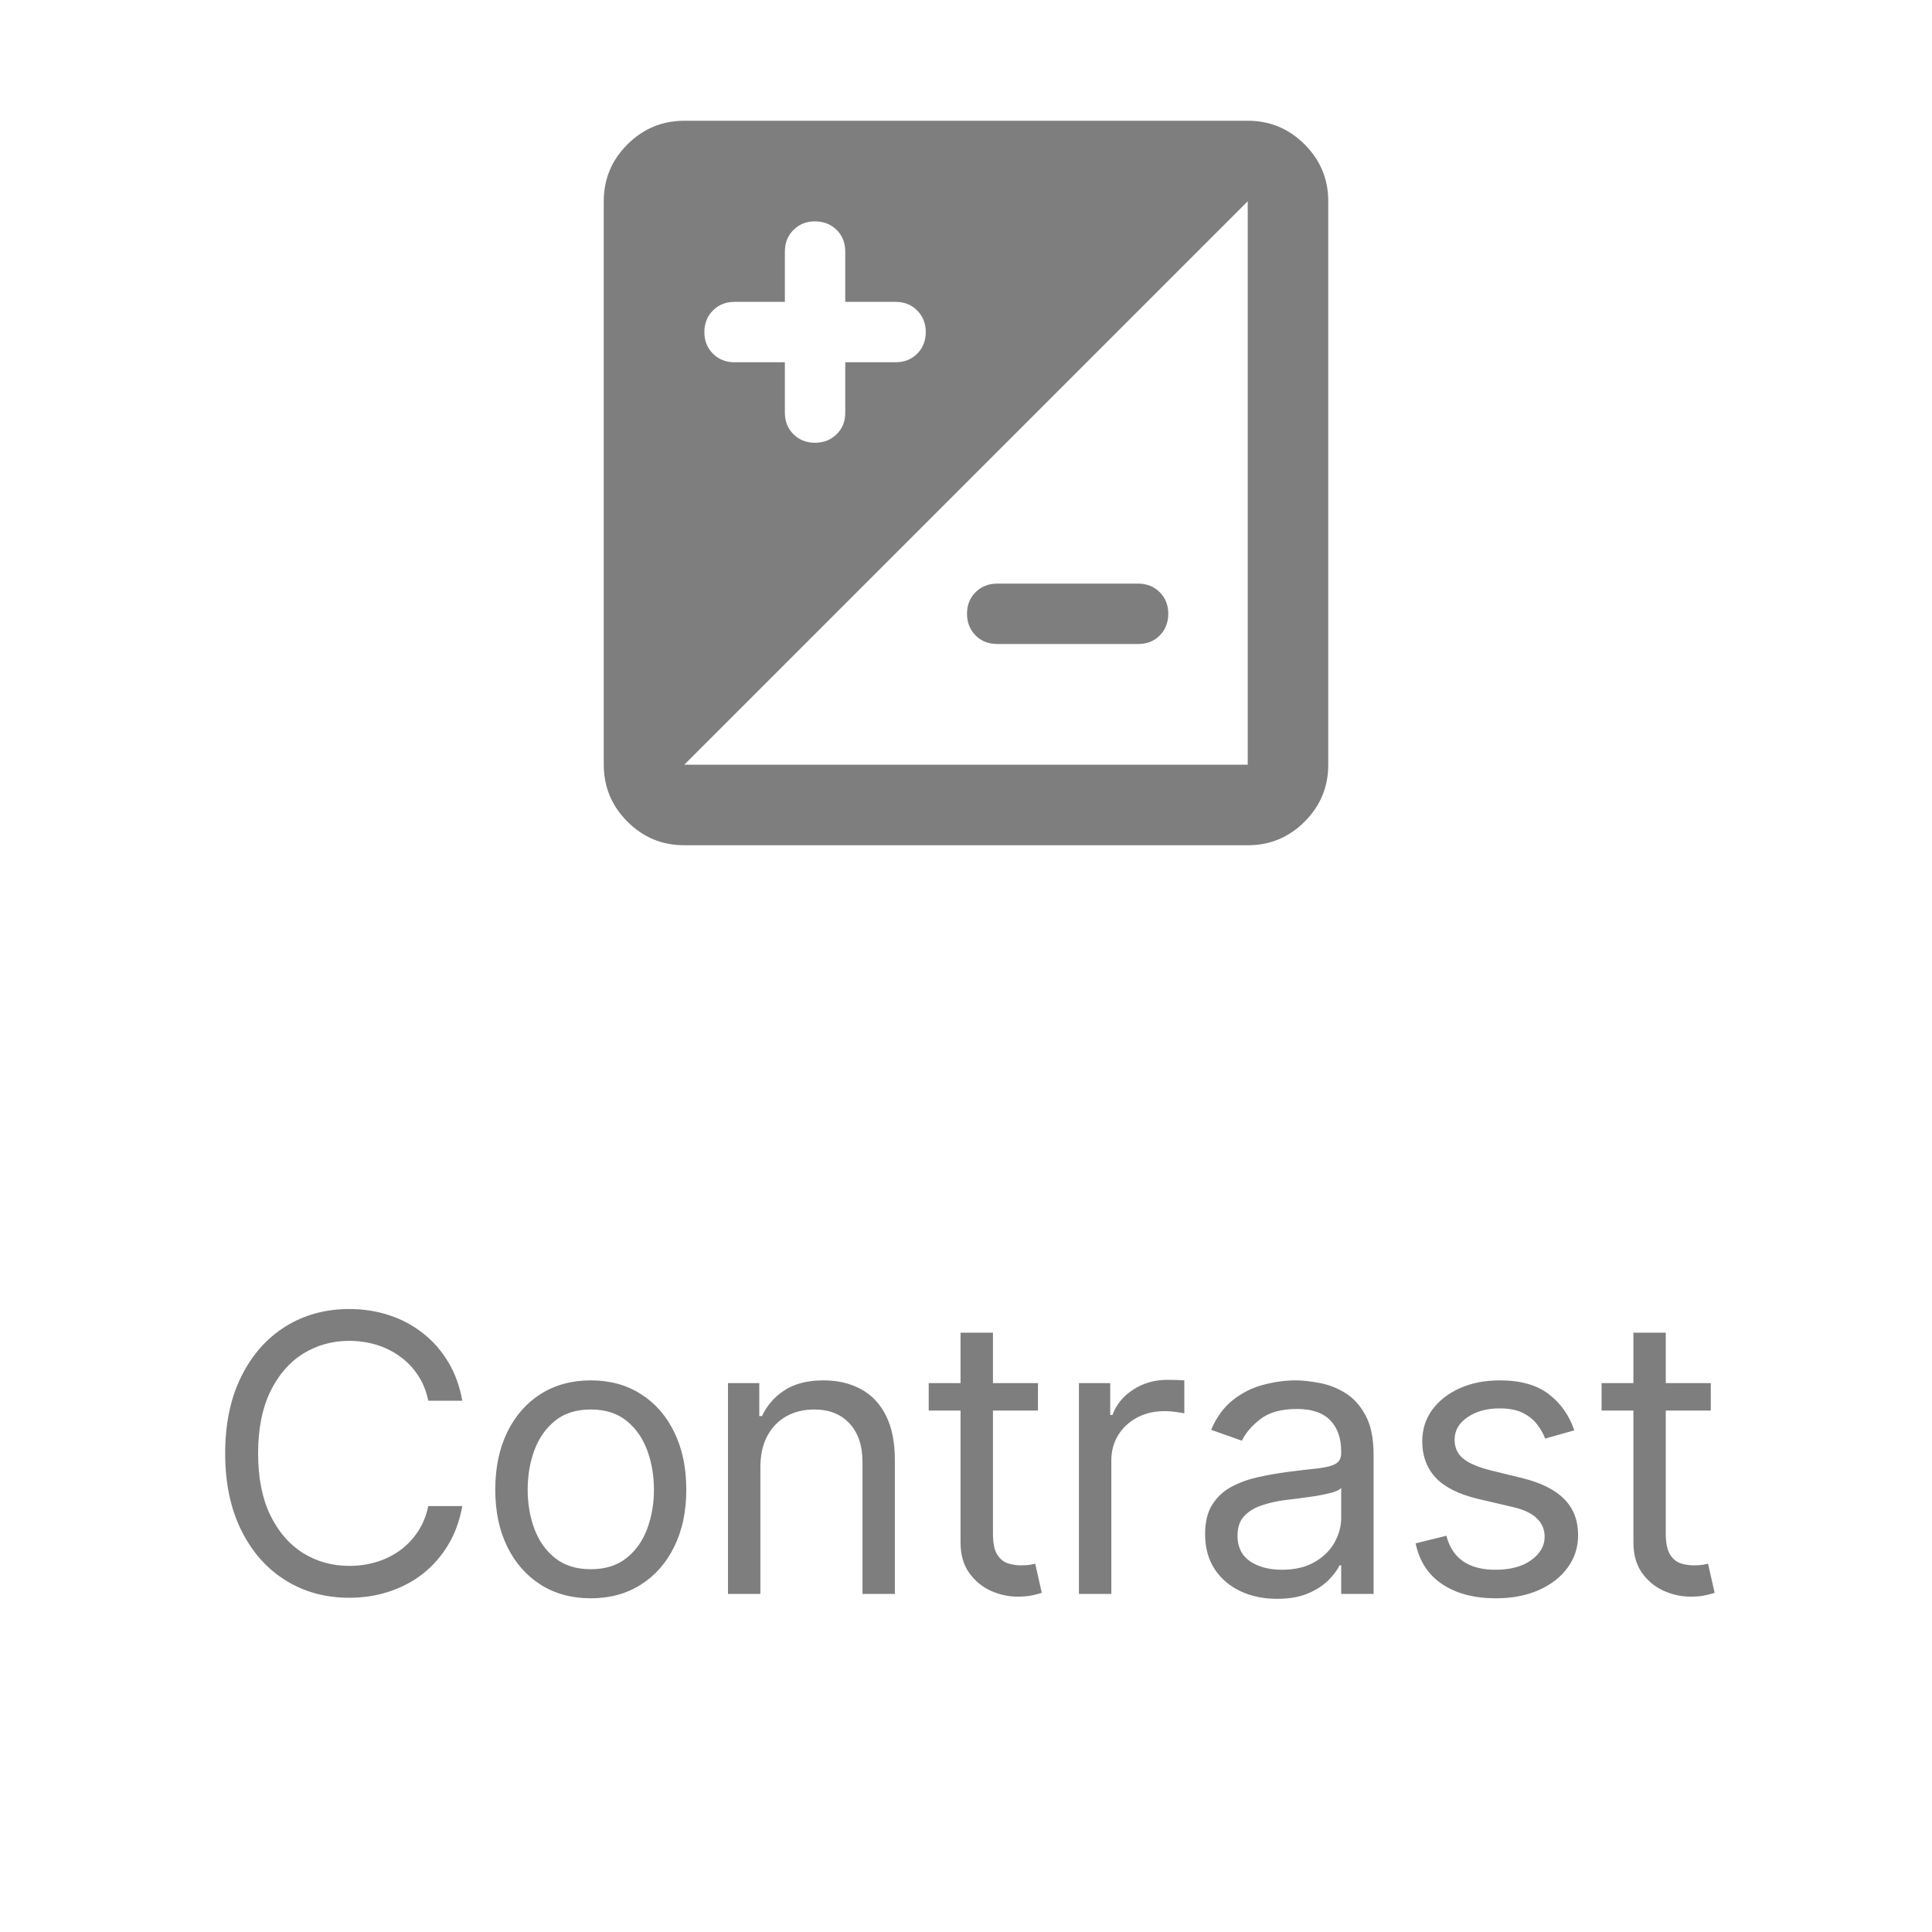 <svg width="40" height="40" viewBox="0 0 40 40" fill="none" xmlns="http://www.w3.org/2000/svg">
<path d="M14.167 17.5C13.708 17.5 13.316 17.337 12.99 17.011C12.664 16.685 12.501 16.292 12.5 15.833V4.167C12.5 3.708 12.663 3.316 12.99 2.99C13.317 2.664 13.709 2.501 14.167 2.5H25.833C26.292 2.5 26.684 2.663 27.011 2.99C27.337 3.317 27.501 3.709 27.5 4.167V15.833C27.5 16.292 27.337 16.684 27.011 17.011C26.685 17.337 26.292 17.501 25.833 17.5H14.167ZM14.167 15.833H25.833V4.167L14.167 15.833ZM16.25 7.5V8.542C16.25 8.722 16.309 8.872 16.427 8.99C16.546 9.108 16.695 9.167 16.875 9.167C17.055 9.166 17.204 9.107 17.323 8.989C17.442 8.871 17.501 8.722 17.5 8.542V7.5H18.542C18.722 7.5 18.872 7.441 18.99 7.322C19.108 7.204 19.167 7.055 19.167 6.875C19.166 6.695 19.107 6.546 18.989 6.428C18.871 6.309 18.722 6.25 18.542 6.25H17.5V5.208C17.5 5.028 17.441 4.879 17.323 4.761C17.204 4.643 17.055 4.584 16.875 4.583C16.695 4.583 16.546 4.642 16.427 4.761C16.309 4.88 16.25 5.029 16.25 5.208V6.25H15.208C15.028 6.25 14.879 6.309 14.761 6.428C14.643 6.546 14.584 6.695 14.583 6.875C14.583 7.055 14.642 7.204 14.761 7.323C14.88 7.442 15.029 7.501 15.208 7.5H16.25ZM23.562 13.333H20.646C20.465 13.333 20.316 13.274 20.198 13.156C20.081 13.037 20.021 12.888 20.021 12.708C20.02 12.528 20.079 12.379 20.198 12.261C20.317 12.143 20.466 12.083 20.646 12.083H23.562C23.743 12.083 23.892 12.143 24.011 12.261C24.129 12.379 24.188 12.528 24.188 12.708C24.187 12.888 24.128 13.038 24.011 13.157C23.894 13.276 23.744 13.334 23.562 13.333Z" fill="#7E7E7E"/>
<path d="M9.571 29H8.867C8.825 28.797 8.752 28.619 8.648 28.466C8.546 28.312 8.421 28.184 8.273 28.079C8.127 27.974 7.965 27.894 7.787 27.841C7.609 27.788 7.424 27.761 7.23 27.761C6.878 27.761 6.559 27.85 6.273 28.028C5.989 28.206 5.763 28.469 5.594 28.815C5.427 29.162 5.344 29.587 5.344 30.091C5.344 30.595 5.427 31.02 5.594 31.366C5.763 31.713 5.989 31.975 6.273 32.153C6.559 32.331 6.878 32.42 7.23 32.42C7.424 32.42 7.609 32.394 7.787 32.341C7.965 32.288 8.127 32.209 8.273 32.105C8.421 31.999 8.546 31.869 8.648 31.716C8.752 31.561 8.825 31.383 8.867 31.182H9.571C9.518 31.479 9.422 31.745 9.282 31.98C9.141 32.215 8.967 32.415 8.759 32.58C8.551 32.742 8.317 32.867 8.057 32.952C7.8 33.037 7.524 33.08 7.23 33.08C6.734 33.08 6.293 32.958 5.907 32.716C5.52 32.474 5.216 32.129 4.995 31.682C4.773 31.235 4.662 30.704 4.662 30.091C4.662 29.477 4.773 28.947 4.995 28.5C5.216 28.053 5.52 27.708 5.907 27.466C6.293 27.224 6.734 27.102 7.23 27.102C7.524 27.102 7.8 27.145 8.057 27.23C8.317 27.315 8.551 27.44 8.759 27.605C8.967 27.768 9.141 27.967 9.282 28.202C9.422 28.435 9.518 28.701 9.571 29ZM12.232 33.091C11.838 33.091 11.492 32.997 11.195 32.81C10.899 32.622 10.668 32.36 10.502 32.023C10.337 31.686 10.254 31.292 10.254 30.841C10.254 30.386 10.337 29.99 10.502 29.651C10.668 29.312 10.899 29.048 11.195 28.861C11.492 28.673 11.838 28.579 12.232 28.579C12.626 28.579 12.97 28.673 13.266 28.861C13.563 29.048 13.794 29.312 13.959 29.651C14.126 29.99 14.209 30.386 14.209 30.841C14.209 31.292 14.126 31.686 13.959 32.023C13.794 32.36 13.563 32.622 13.266 32.81C12.97 32.997 12.626 33.091 12.232 33.091ZM12.232 32.489C12.531 32.489 12.777 32.412 12.97 32.258C13.164 32.105 13.306 31.903 13.399 31.653C13.492 31.403 13.539 31.133 13.539 30.841C13.539 30.549 13.492 30.277 13.399 30.026C13.306 29.774 13.164 29.57 12.97 29.415C12.777 29.259 12.531 29.182 12.232 29.182C11.932 29.182 11.686 29.259 11.493 29.415C11.3 29.57 11.157 29.774 11.064 30.026C10.971 30.277 10.925 30.549 10.925 30.841C10.925 31.133 10.971 31.403 11.064 31.653C11.157 31.903 11.3 32.105 11.493 32.258C11.686 32.412 11.932 32.489 12.232 32.489ZM15.743 30.375V33H15.072V28.636H15.72V29.318H15.777C15.879 29.097 16.035 28.919 16.243 28.784C16.451 28.648 16.72 28.579 17.05 28.579C17.345 28.579 17.604 28.64 17.825 28.761C18.047 28.881 18.219 29.062 18.342 29.307C18.465 29.549 18.527 29.856 18.527 30.227V33H17.857V30.273C17.857 29.93 17.767 29.663 17.589 29.472C17.411 29.278 17.167 29.182 16.857 29.182C16.642 29.182 16.451 29.228 16.283 29.321C16.116 29.414 15.984 29.549 15.888 29.727C15.791 29.905 15.743 30.121 15.743 30.375ZM21.49 28.636V29.204H19.228V28.636H21.49ZM19.887 27.591H20.558V31.75C20.558 31.939 20.585 32.081 20.64 32.176C20.697 32.269 20.769 32.331 20.856 32.364C20.945 32.394 21.039 32.409 21.137 32.409C21.211 32.409 21.272 32.405 21.319 32.398C21.367 32.388 21.405 32.381 21.433 32.375L21.569 32.977C21.524 32.994 21.46 33.011 21.379 33.028C21.298 33.047 21.194 33.057 21.069 33.057C20.88 33.057 20.694 33.016 20.512 32.935C20.333 32.853 20.183 32.729 20.064 32.562C19.946 32.396 19.887 32.186 19.887 31.932V27.591ZM22.338 33V28.636H22.986V29.296H23.032C23.111 29.079 23.255 28.904 23.463 28.77C23.672 28.635 23.907 28.568 24.168 28.568C24.217 28.568 24.279 28.569 24.352 28.571C24.426 28.573 24.482 28.576 24.52 28.579V29.261C24.497 29.256 24.445 29.247 24.364 29.236C24.284 29.223 24.2 29.216 24.111 29.216C23.899 29.216 23.709 29.26 23.543 29.349C23.378 29.437 23.247 29.558 23.151 29.713C23.056 29.866 23.009 30.042 23.009 30.239V33H22.338ZM26.439 33.102C26.163 33.102 25.912 33.05 25.686 32.946C25.461 32.84 25.282 32.688 25.149 32.489C25.017 32.288 24.95 32.045 24.95 31.761C24.95 31.511 25 31.309 25.098 31.153C25.197 30.996 25.328 30.873 25.493 30.784C25.658 30.695 25.84 30.629 26.038 30.585C26.239 30.54 26.441 30.504 26.643 30.477C26.909 30.443 27.124 30.418 27.288 30.401C27.455 30.382 27.576 30.35 27.652 30.307C27.73 30.263 27.768 30.188 27.768 30.079V30.057C27.768 29.776 27.692 29.559 27.538 29.403C27.387 29.248 27.157 29.171 26.848 29.171C26.528 29.171 26.277 29.241 26.095 29.381C25.913 29.521 25.786 29.671 25.712 29.829L25.075 29.602C25.189 29.337 25.34 29.131 25.53 28.983C25.721 28.833 25.93 28.729 26.155 28.671C26.382 28.61 26.606 28.579 26.825 28.579C26.965 28.579 27.127 28.597 27.308 28.631C27.492 28.663 27.669 28.73 27.84 28.832C28.012 28.935 28.155 29.089 28.268 29.296C28.382 29.502 28.439 29.778 28.439 30.125V33H27.768V32.409H27.734C27.689 32.504 27.613 32.605 27.507 32.713C27.401 32.821 27.26 32.913 27.084 32.989C26.908 33.064 26.693 33.102 26.439 33.102ZM26.541 32.5C26.806 32.5 27.03 32.448 27.212 32.344C27.395 32.24 27.534 32.105 27.627 31.94C27.721 31.776 27.768 31.602 27.768 31.421V30.807C27.74 30.841 27.678 30.872 27.581 30.901C27.486 30.927 27.377 30.951 27.252 30.972C27.128 30.991 27.008 31.008 26.891 31.023C26.775 31.036 26.681 31.047 26.609 31.057C26.435 31.079 26.272 31.116 26.121 31.168C25.971 31.217 25.85 31.292 25.757 31.392C25.666 31.491 25.621 31.625 25.621 31.796C25.621 32.028 25.707 32.205 25.879 32.324C26.054 32.441 26.274 32.5 26.541 32.5ZM32.594 29.614L31.991 29.784C31.953 29.684 31.898 29.586 31.824 29.491C31.752 29.395 31.653 29.315 31.528 29.253C31.403 29.19 31.243 29.159 31.048 29.159C30.781 29.159 30.559 29.221 30.381 29.344C30.204 29.465 30.116 29.619 30.116 29.807C30.116 29.974 30.177 30.105 30.298 30.202C30.419 30.298 30.609 30.379 30.866 30.443L31.514 30.602C31.904 30.697 32.195 30.842 32.386 31.037C32.578 31.23 32.673 31.479 32.673 31.784C32.673 32.034 32.601 32.258 32.457 32.455C32.315 32.651 32.116 32.807 31.861 32.92C31.605 33.034 31.308 33.091 30.969 33.091C30.523 33.091 30.155 32.994 29.863 32.801C29.572 32.608 29.387 32.326 29.309 31.954L29.946 31.796C30.006 32.03 30.121 32.206 30.29 32.324C30.46 32.441 30.683 32.5 30.957 32.5C31.27 32.5 31.518 32.434 31.702 32.301C31.887 32.167 31.98 32.006 31.98 31.818C31.98 31.667 31.927 31.54 31.821 31.438C31.715 31.333 31.552 31.256 31.332 31.204L30.605 31.034C30.205 30.939 29.912 30.793 29.724 30.594C29.539 30.393 29.446 30.142 29.446 29.841C29.446 29.595 29.515 29.377 29.653 29.188C29.793 28.998 29.984 28.849 30.224 28.741C30.467 28.634 30.741 28.579 31.048 28.579C31.48 28.579 31.819 28.674 32.065 28.864C32.313 29.053 32.489 29.303 32.594 29.614ZM35.42 28.636V29.204H33.159V28.636H35.42ZM33.818 27.591H34.488V31.75C34.488 31.939 34.516 32.081 34.571 32.176C34.627 32.269 34.7 32.331 34.787 32.364C34.876 32.394 34.969 32.409 35.068 32.409C35.142 32.409 35.202 32.405 35.25 32.398C35.297 32.388 35.335 32.381 35.363 32.375L35.5 32.977C35.454 32.994 35.391 33.011 35.309 33.028C35.228 33.047 35.125 33.057 35 33.057C34.81 33.057 34.625 33.016 34.443 32.935C34.263 32.853 34.113 32.729 33.994 32.562C33.877 32.396 33.818 32.186 33.818 31.932V27.591Z" fill="#7E7E7E"/>
</svg>
